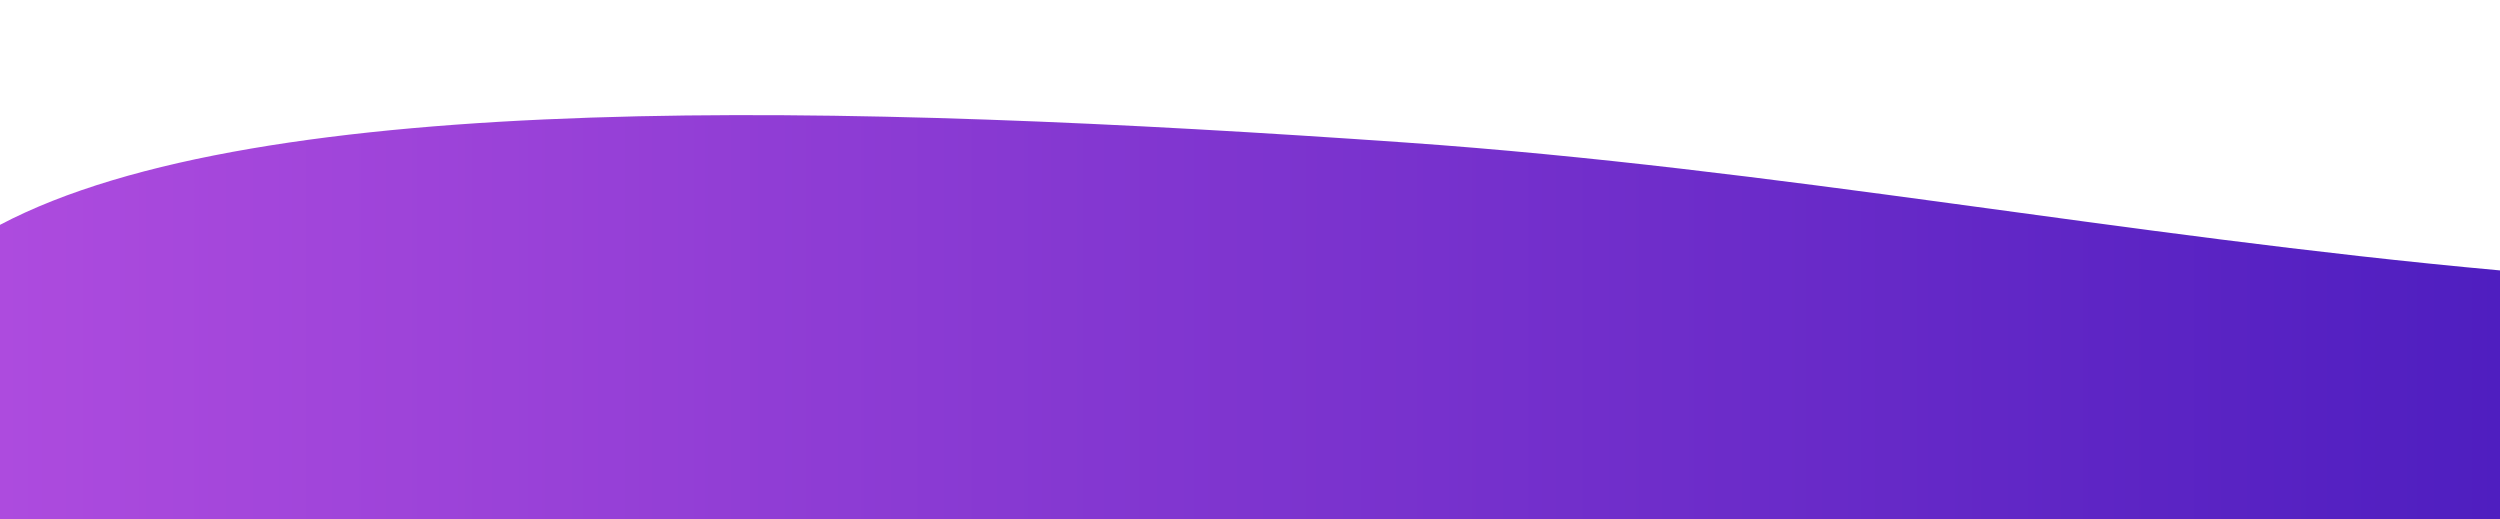 <svg id="Layer_1" data-name="Layer 1" xmlns="http://www.w3.org/2000/svg" xmlns:xlink="http://www.w3.org/1999/xlink" viewBox="0 0 5200 1080"><defs><style>.cls-1{fill:url(#linear-gradient);}</style><linearGradient id="linear-gradient" y1="659.73" x2="5200" y2="659.73" gradientUnits="userSpaceOnUse"><stop offset="0" stop-color="#ad4bde"/><stop offset="1" stop-color="#4f1ec0"/></linearGradient></defs><title>wave_03_v001</title><path class="cls-1" d="M5200,1080H0V467.68C540.85,182.42,1762.11,215.23,2922.22,296.34,3702,350.86,4408.8,490.47,5200,562.47Z"/></svg>